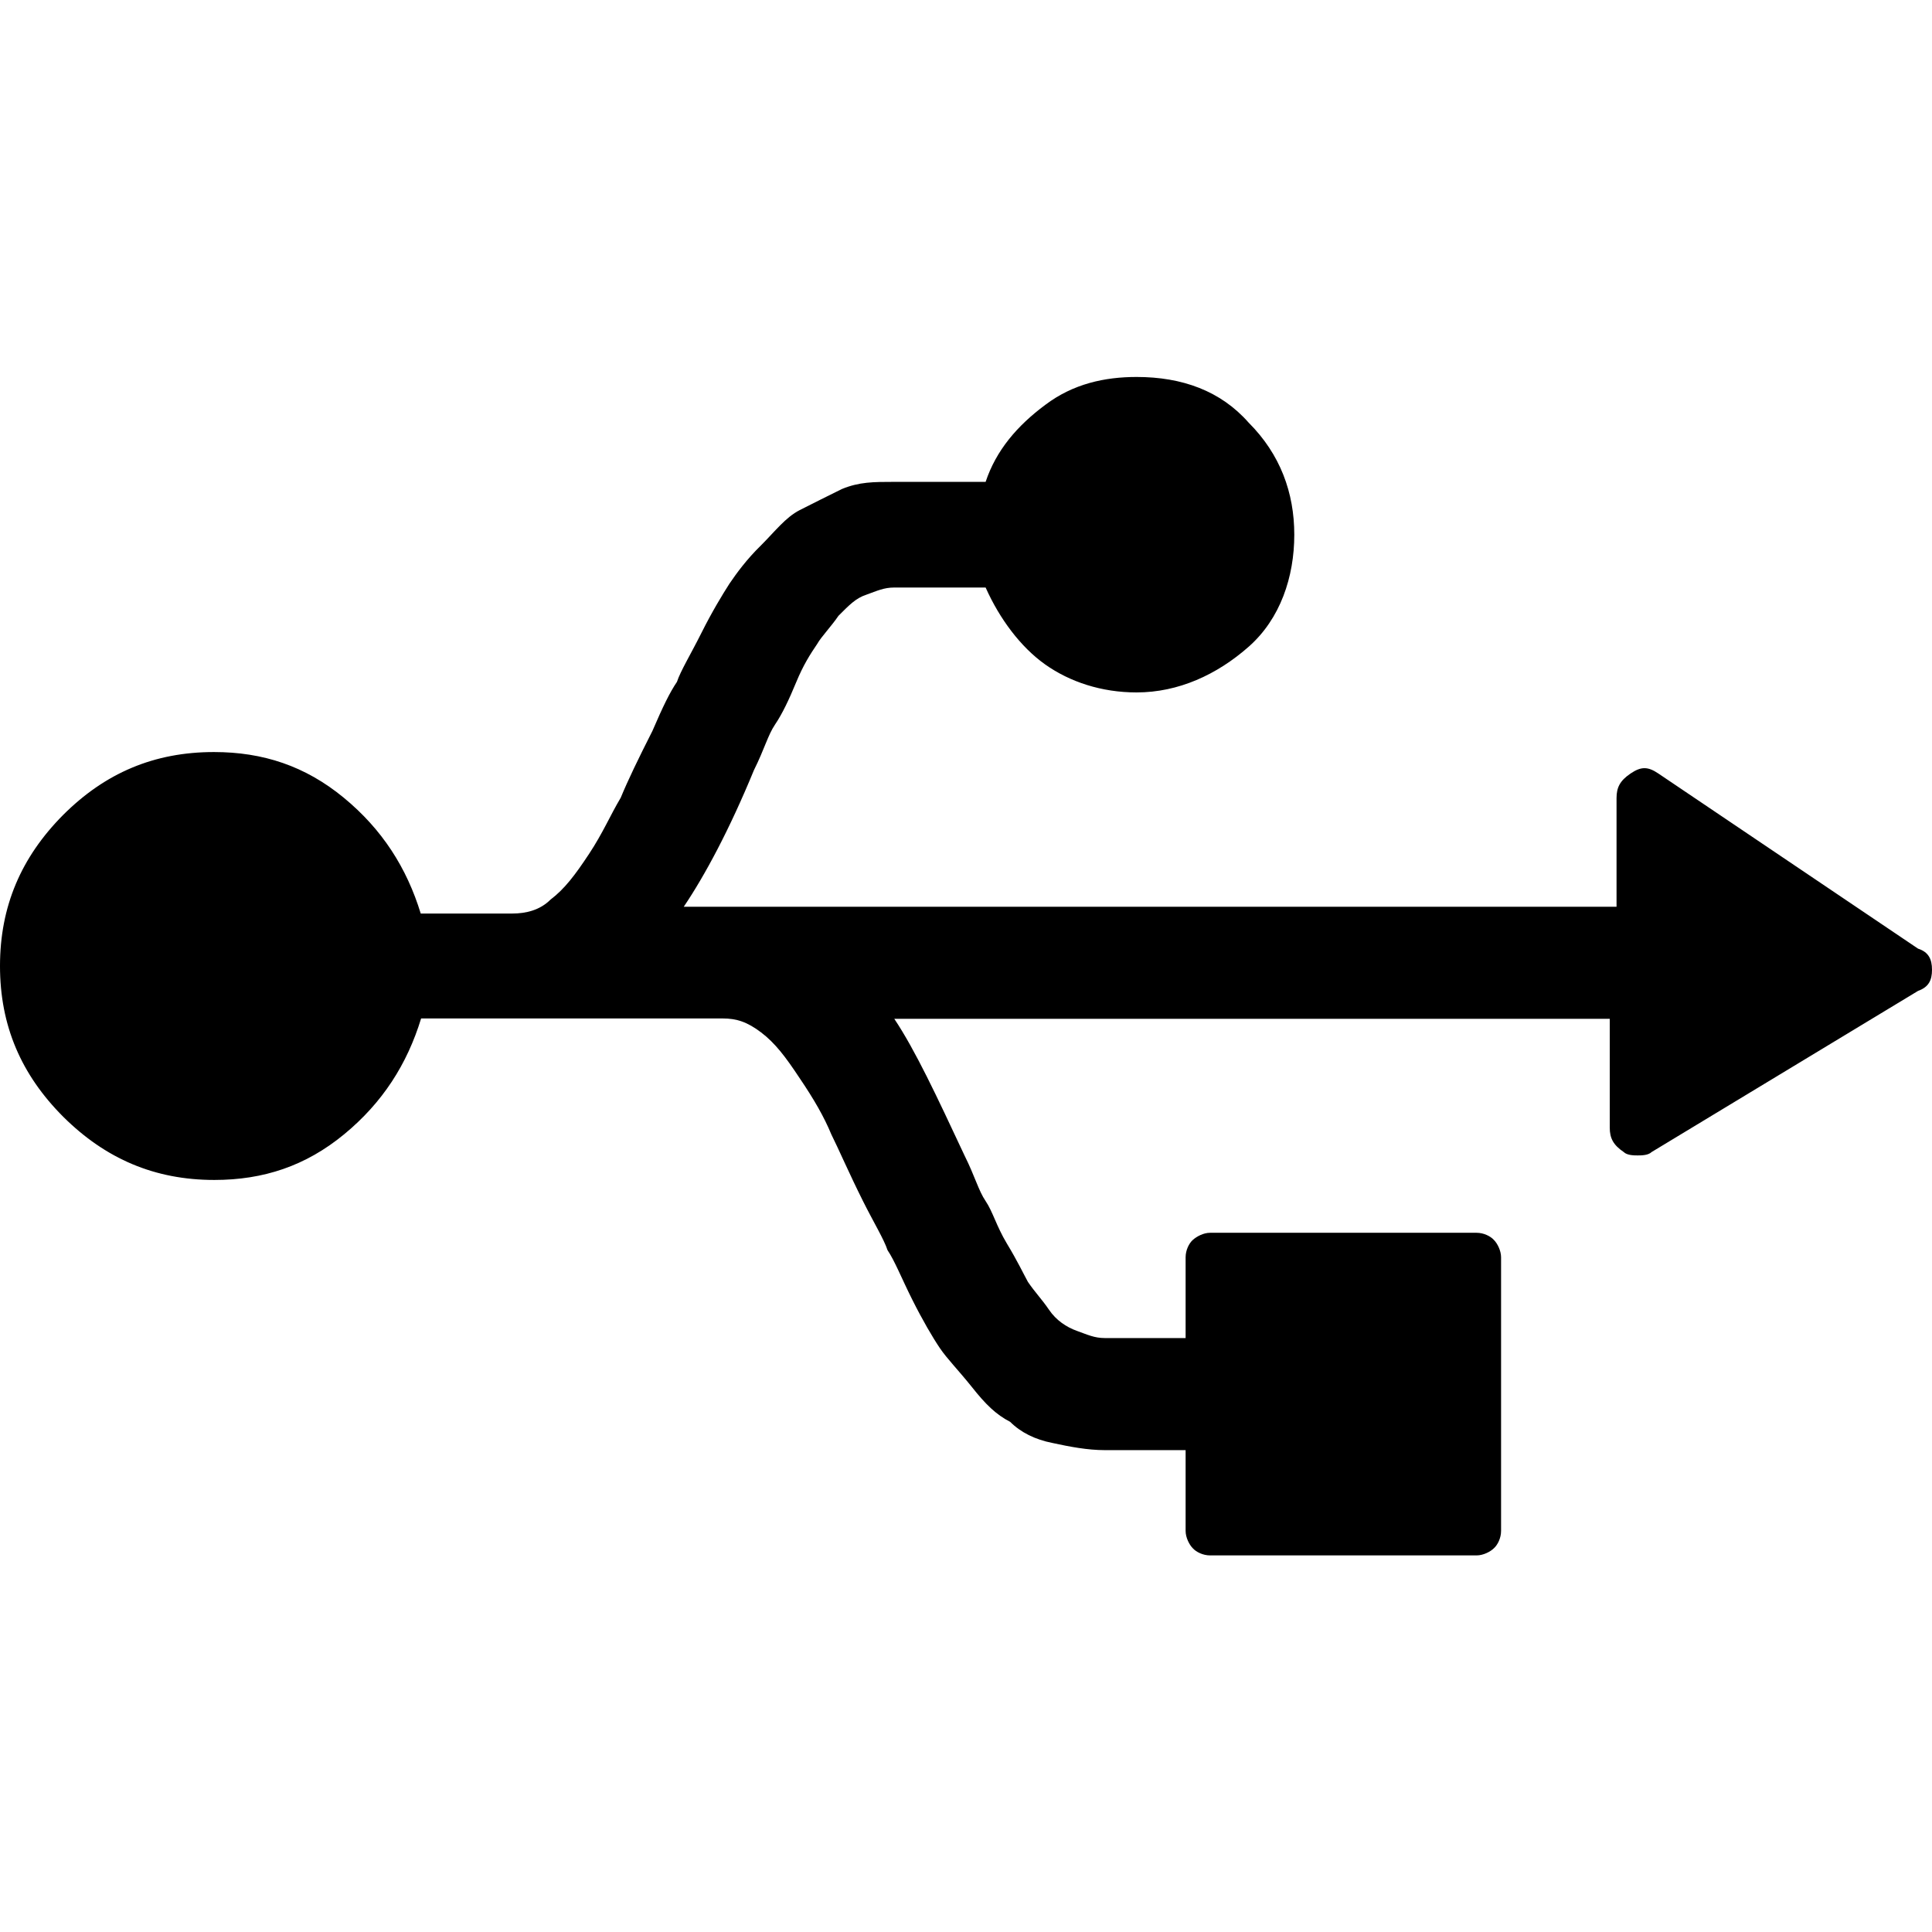 <svg xmlns="http://www.w3.org/2000/svg" viewBox="0 0 512 512">
	<path d="M508.3,251.4c2.8,0.9,3.7,2.8,3.7,5.6s-0.9,4.6-3.7,5.6l-70.6,42.7c-0.9,0.9-2.8,0.9-3.7,0.9s-2.8,0-3.7-0.9   c-2.8-1.9-3.7-3.7-3.7-6.5v-28.8H237c5.6,8.4,11.2,20.4,18.6,36.2c2.8,5.6,3.7,9.3,5.6,12.1c1.9,2.8,2.8,6.5,5.6,11.2   c2.8,4.6,4.6,8.4,5.6,10.2c1.9,2.8,3.7,4.6,5.6,7.4c1.9,2.8,4.6,4.6,7.4,5.6s4.6,1.9,7.4,1.9h21.4v-21.4c0-1.9,0.9-3.7,1.9-4.6   s2.8-1.9,4.6-1.9h70.6c1.9,0,3.7,0.9,4.6,1.9c0.9,0.9,1.9,2.8,1.9,4.6v72.5c0,1.9-0.9,3.7-1.9,4.6c-0.9,0.9-2.8,1.9-4.6,1.9h-70.6   c-1.9,0-3.7-0.9-4.6-1.9c-0.9-0.9-1.9-2.8-1.9-4.6v-21.4h-21.4c-4.6,0-9.3-0.9-13.9-1.9c-4.6-0.9-8.4-2.8-11.2-5.6   c-3.7-1.9-6.5-4.6-10.2-9.3c-3.7-4.6-6.5-7.4-8.4-10.2c-1.9-2.8-4.6-7.4-7.4-13c-2.8-5.6-4.6-10.2-6.5-13c-0.9-2.8-3.7-7.4-6.5-13   c-3.7-7.4-6.5-13.9-8.4-17.7c-1.9-4.6-4.6-9.3-8.4-14.9c-3.7-5.6-6.5-9.3-10.2-12.1c-3.7-2.8-6.5-3.7-10.2-3.7h-79.9   c-3.7,12.1-10.2,22.3-20.4,30.7c-10.2,8.4-21.4,12.1-34.4,12.1c-15.8,0-28.8-5.6-40-16.7C5.6,284.8,0,271.8,0,256   c0-15.8,5.6-28.8,16.7-40c11.2-11.2,24.2-16.7,40-16.7c13,0,24.2,3.7,34.4,12.1c10.2,8.4,16.7,18.6,20.4,30.7h24.2   c3.7,0,7.4-0.9,10.2-3.7c3.7-2.8,6.5-6.5,10.2-12.1c3.7-5.6,5.6-10.2,8.4-14.9c1.9-4.6,4.6-10.2,8.4-17.7c2.8-6.5,4.6-10.2,6.5-13   c0.9-2.8,3.7-7.4,6.5-13c2.8-5.6,5.6-10.2,7.4-13c1.9-2.8,4.6-6.5,8.4-10.2c3.7-3.7,6.5-7.4,10.2-9.3s7.4-3.7,11.2-5.6   c4.6-1.9,8.4-1.9,13.9-1.9h24.2c2.8-8.4,8.4-14.9,15.8-20.4c7.4-5.6,15.8-7.4,24.2-7.4c12.1,0,22.3,3.7,29.7,12.1   c8.4,8.4,12.1,18.6,12.1,29.7c0,11.2-3.7,22.3-12.1,29.7c-8.4,7.4-18.6,12.1-29.7,12.1c-9.3,0-17.7-2.8-24.2-7.4   c-6.5-4.6-12.1-12.1-15.8-20.4H237c-2.8,0-4.6,0.9-7.4,1.9c-2.8,0.9-4.6,2.8-7.4,5.6c-1.9,2.8-4.6,5.6-5.6,7.4   c-1.9,2.8-3.7,5.6-5.6,10.2c-1.9,4.6-3.7,8.4-5.6,11.2c-1.9,2.8-2.8,6.5-5.6,12.1c-6.5,15.8-13,27.9-18.6,36.2h247.2v-28.8   c0-2.8,0.9-4.6,3.7-6.5s4.6-1.9,7.4,0L508.3,251.4z"/>
</svg>
